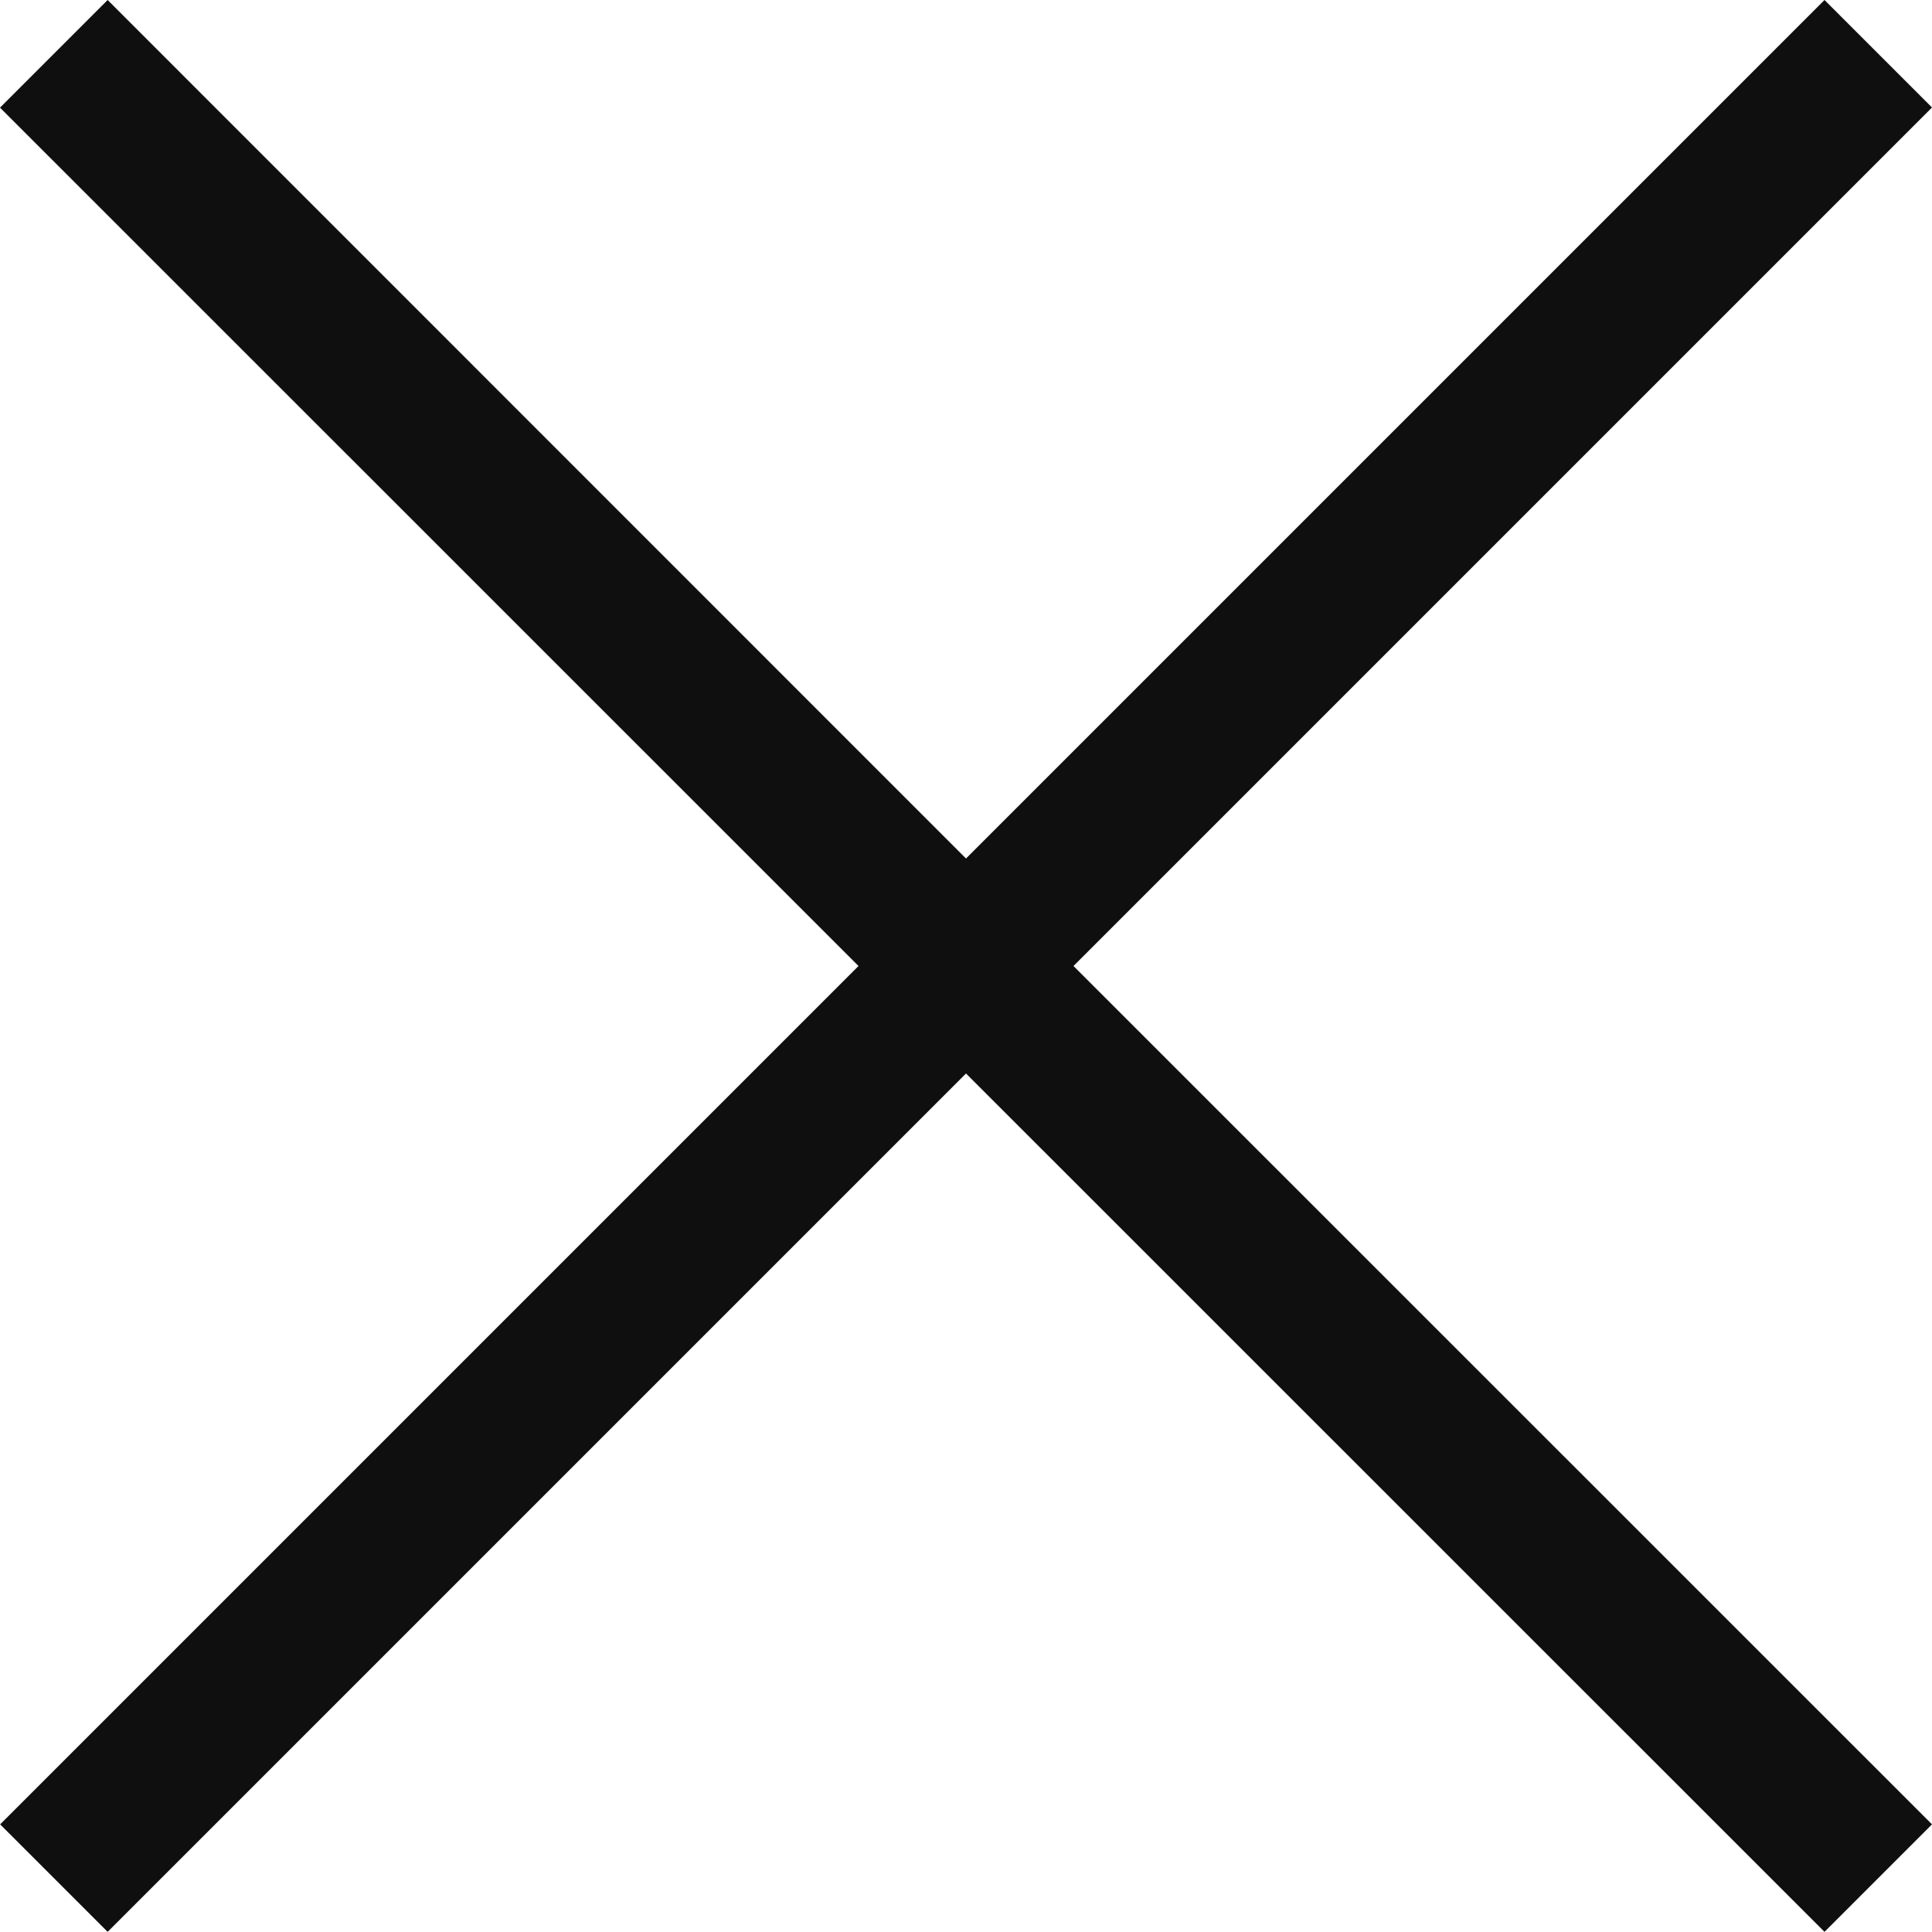 <svg xmlns="http://www.w3.org/2000/svg" width="12.708" height="12.707" viewBox="0 0 12.708 12.707">
  <path id="x" d="M11.647,12.353,6,6.707.354,12.353l-.707-.707L5.293,6-.354.354.354-.354,6,5.293,11.647-.354l.707.707L6.707,6l5.647,5.646Z" transform="translate(0.354 0.354)" fill="#0f0f0f"/>
</svg>
